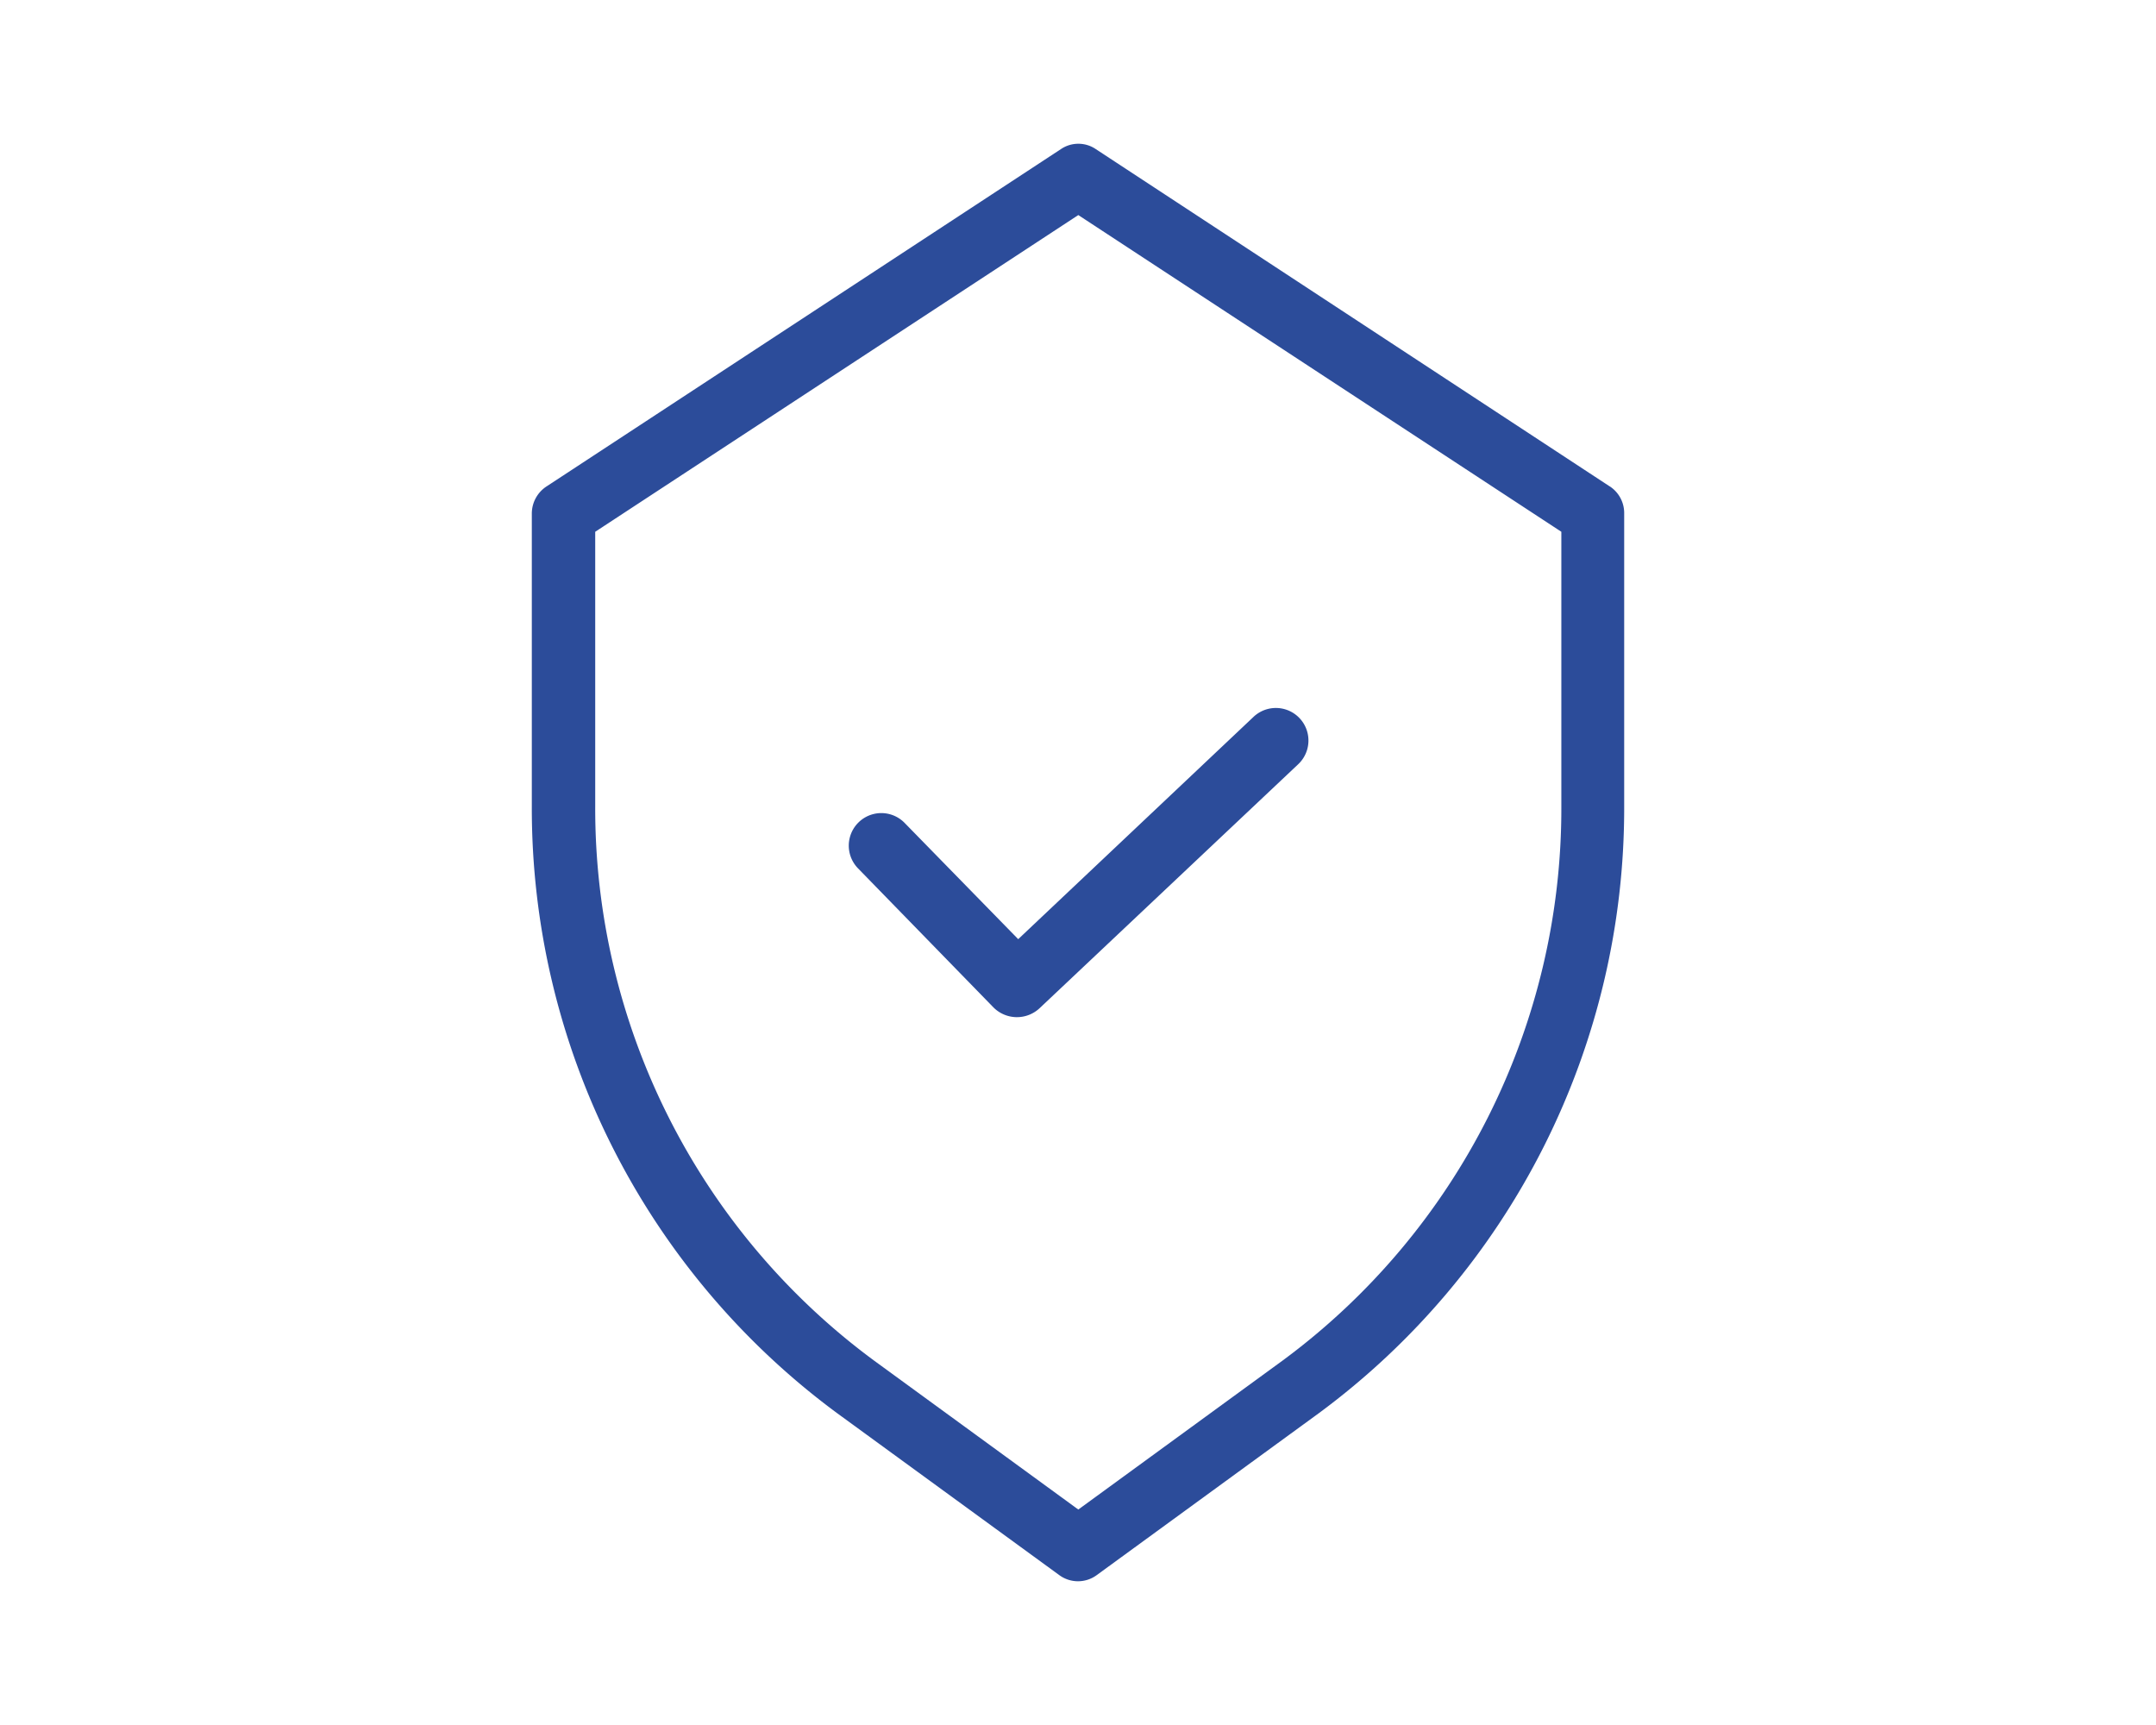 <svg xmlns="http://www.w3.org/2000/svg" width="150" height="120" viewBox="0 0 150 120"><defs><style>.a{fill:none;}.b{fill:#2c4c9a;}</style></defs><g transform="translate(-1004 -2600)"><rect class="a" width="150" height="120" transform="translate(1004 2600)"/><g transform="translate(1040.511 2609.999)"><path class="b" d="M75.478,23.834,39.7.356a2.159,2.159,0,0,0-2.372,0L1.521,23.834a2.26,2.26,0,0,0-1.032,1.9V46.093a52.293,52.293,0,0,0,21.24,42.215L37.215,99.595a2.2,2.2,0,0,0,2.548,0L55.249,88.307a52.3,52.3,0,0,0,21.24-42.215V25.73a2.216,2.216,0,0,0-1.011-1.9ZM72.117,46.115A47.721,47.721,0,0,1,52.722,84.65L38.51,95.012,24.3,84.65A47.722,47.722,0,0,1,4.9,46.115V26.994L38.51,4.962,72.117,26.994Zm0,0" transform="translate(0 0)"/><path class="b" d="M107.155,182.148a2.264,2.264,0,0,0-3.247,3.156l9.423,9.674a2.307,2.307,0,0,0,3.2.068l18.007-16.985a2.265,2.265,0,0,0-3.111-3.293l-16.372,15.464Zm0,0" transform="translate(-80.726 -134.898)"/></g></g></svg>